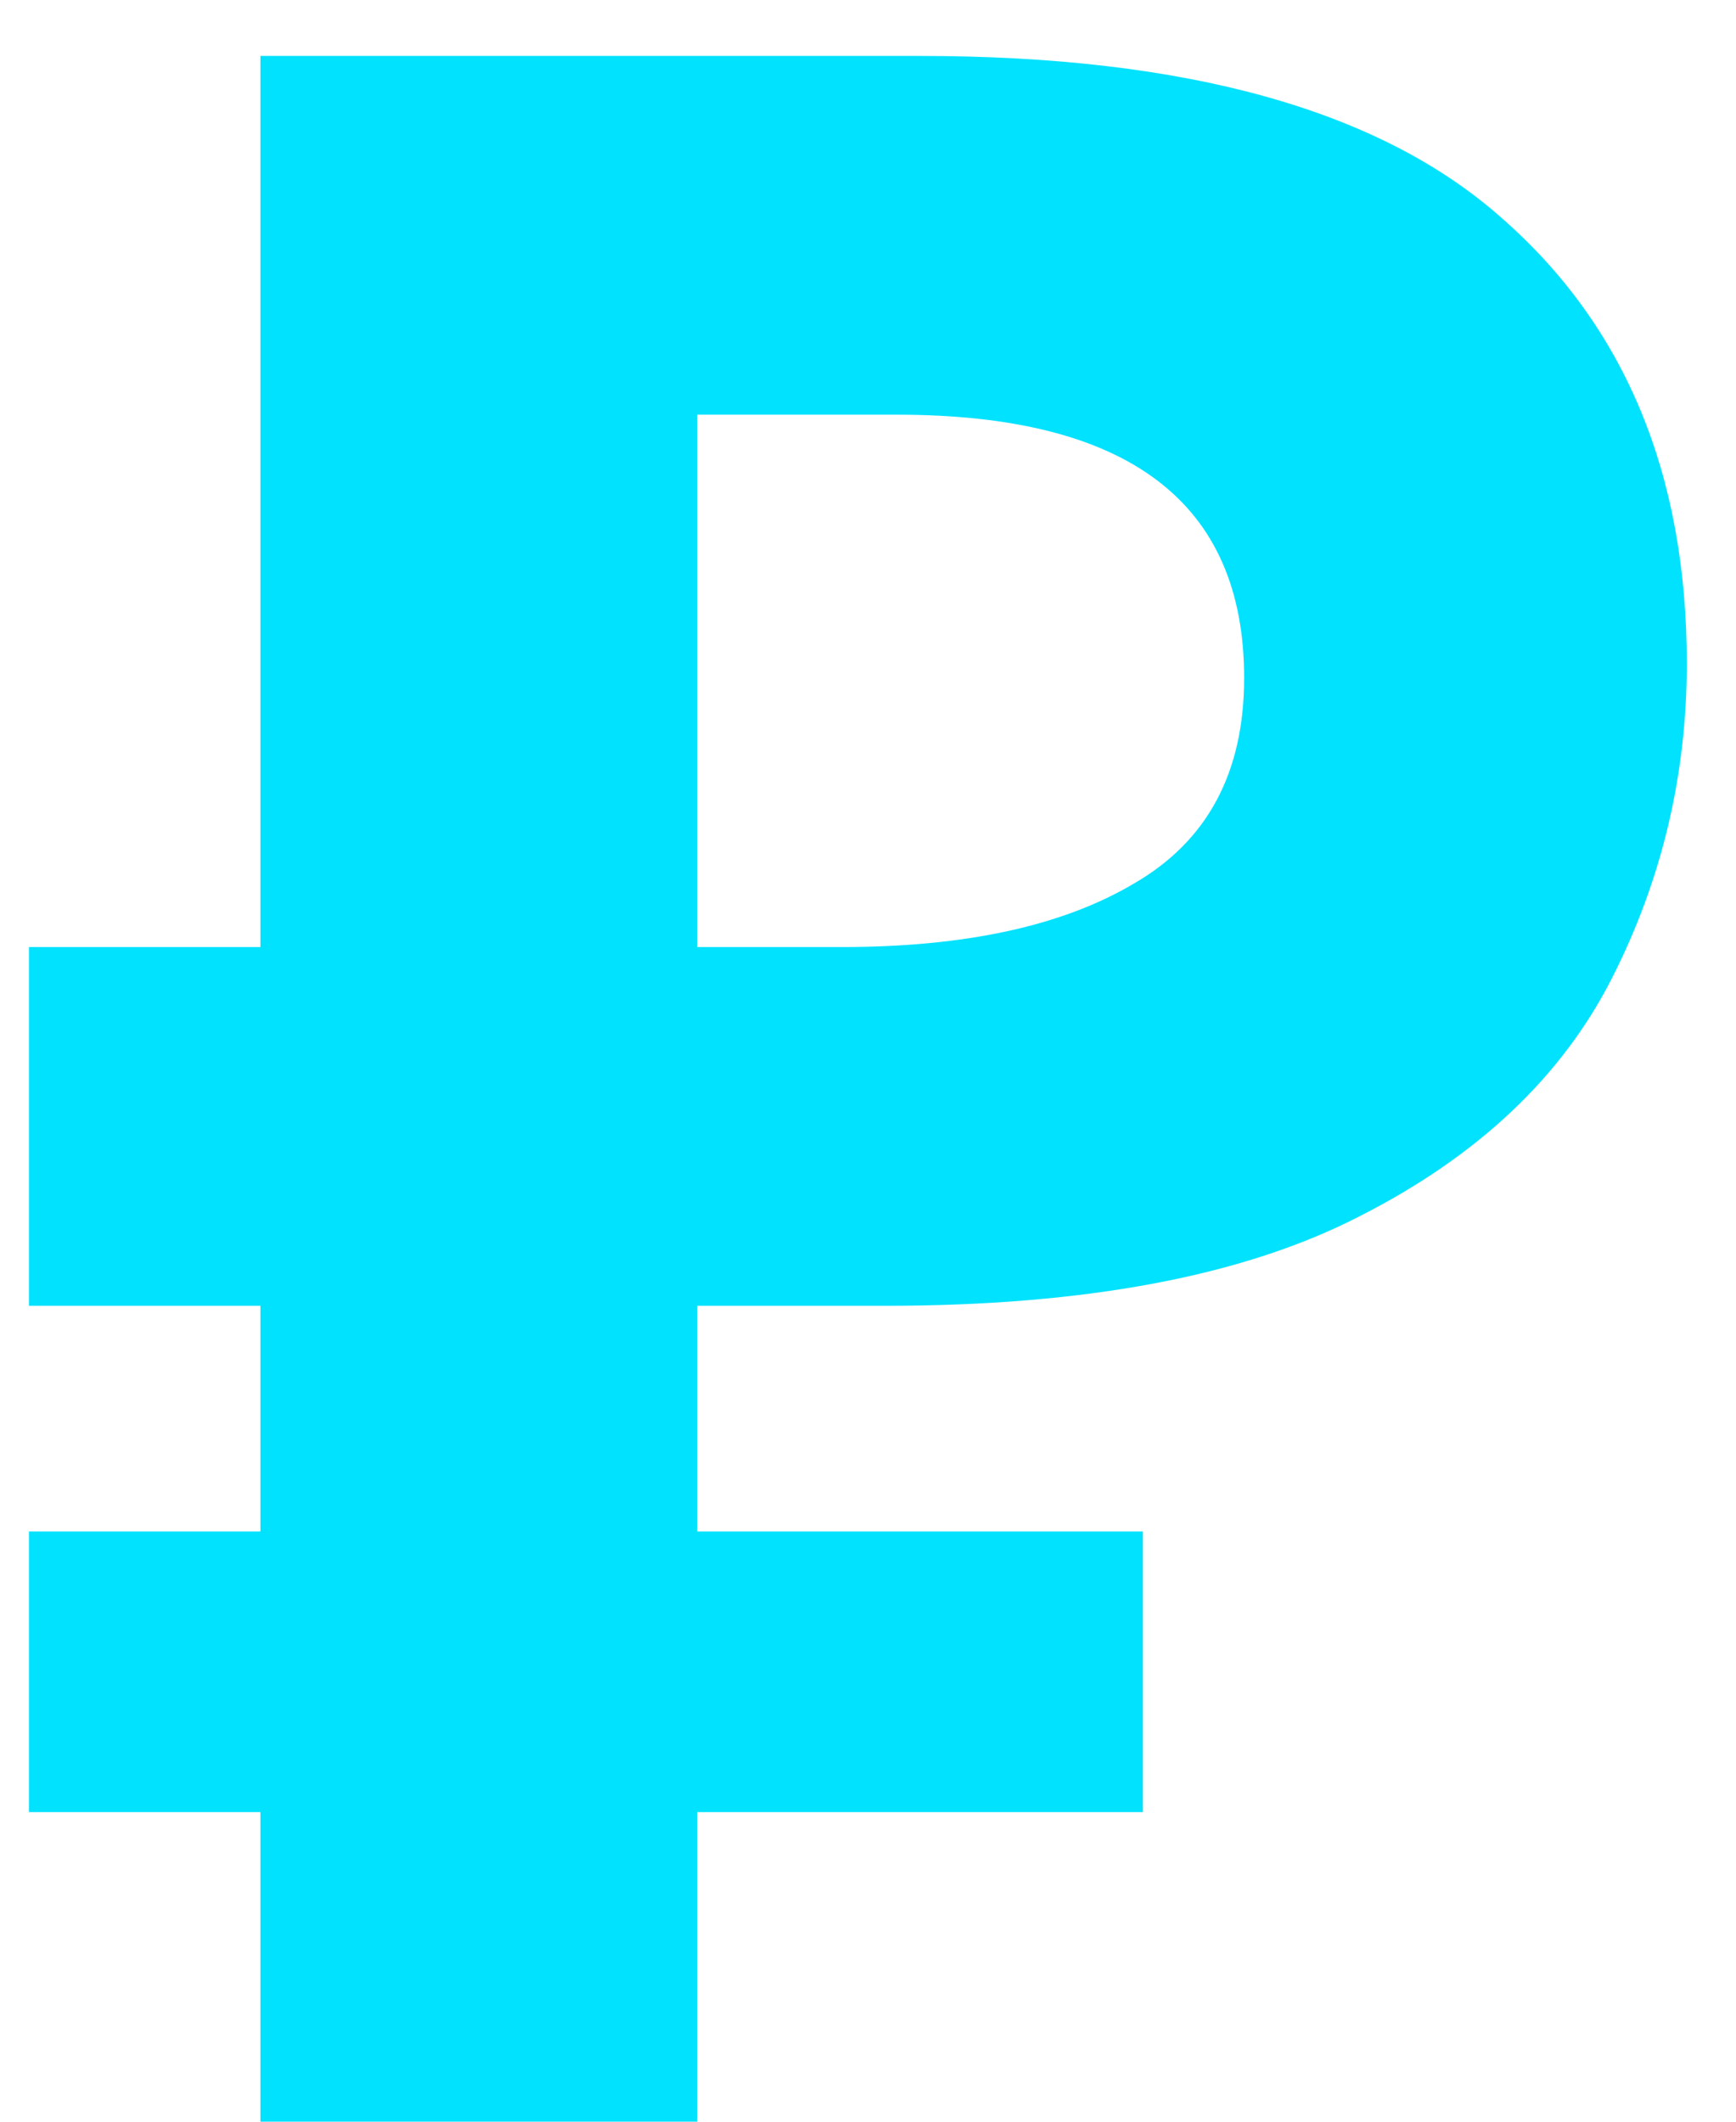 <svg width="18" height="22" viewBox="0 0 18 22" fill="none" xmlns="http://www.w3.org/2000/svg">
    <path d="M2.7 22V18.79H0.3V15.88H2.7V13.54H0.3V9.82H2.7V0.58H9.54C12.3 0.58 14.31 1.14 15.57 2.26C16.85 3.38 17.49 4.92 17.49 6.88C17.49 8.04 17.23 9.13 16.71 10.15C16.19 11.17 15.32 11.99 14.1 12.61C12.9 13.23 11.26 13.54 9.18 13.54H7.23V15.88H11.85V18.79H7.23V22H2.7ZM8.73 9.82C10.01 9.82 11.02 9.6 11.76 9.16C12.52 8.72 12.9 8.01 12.9 7.03C12.9 5.21 11.7 4.3 9.3 4.3H7.23V9.82H8.73Z"
          fill="#01E2FF"/>
</svg>
